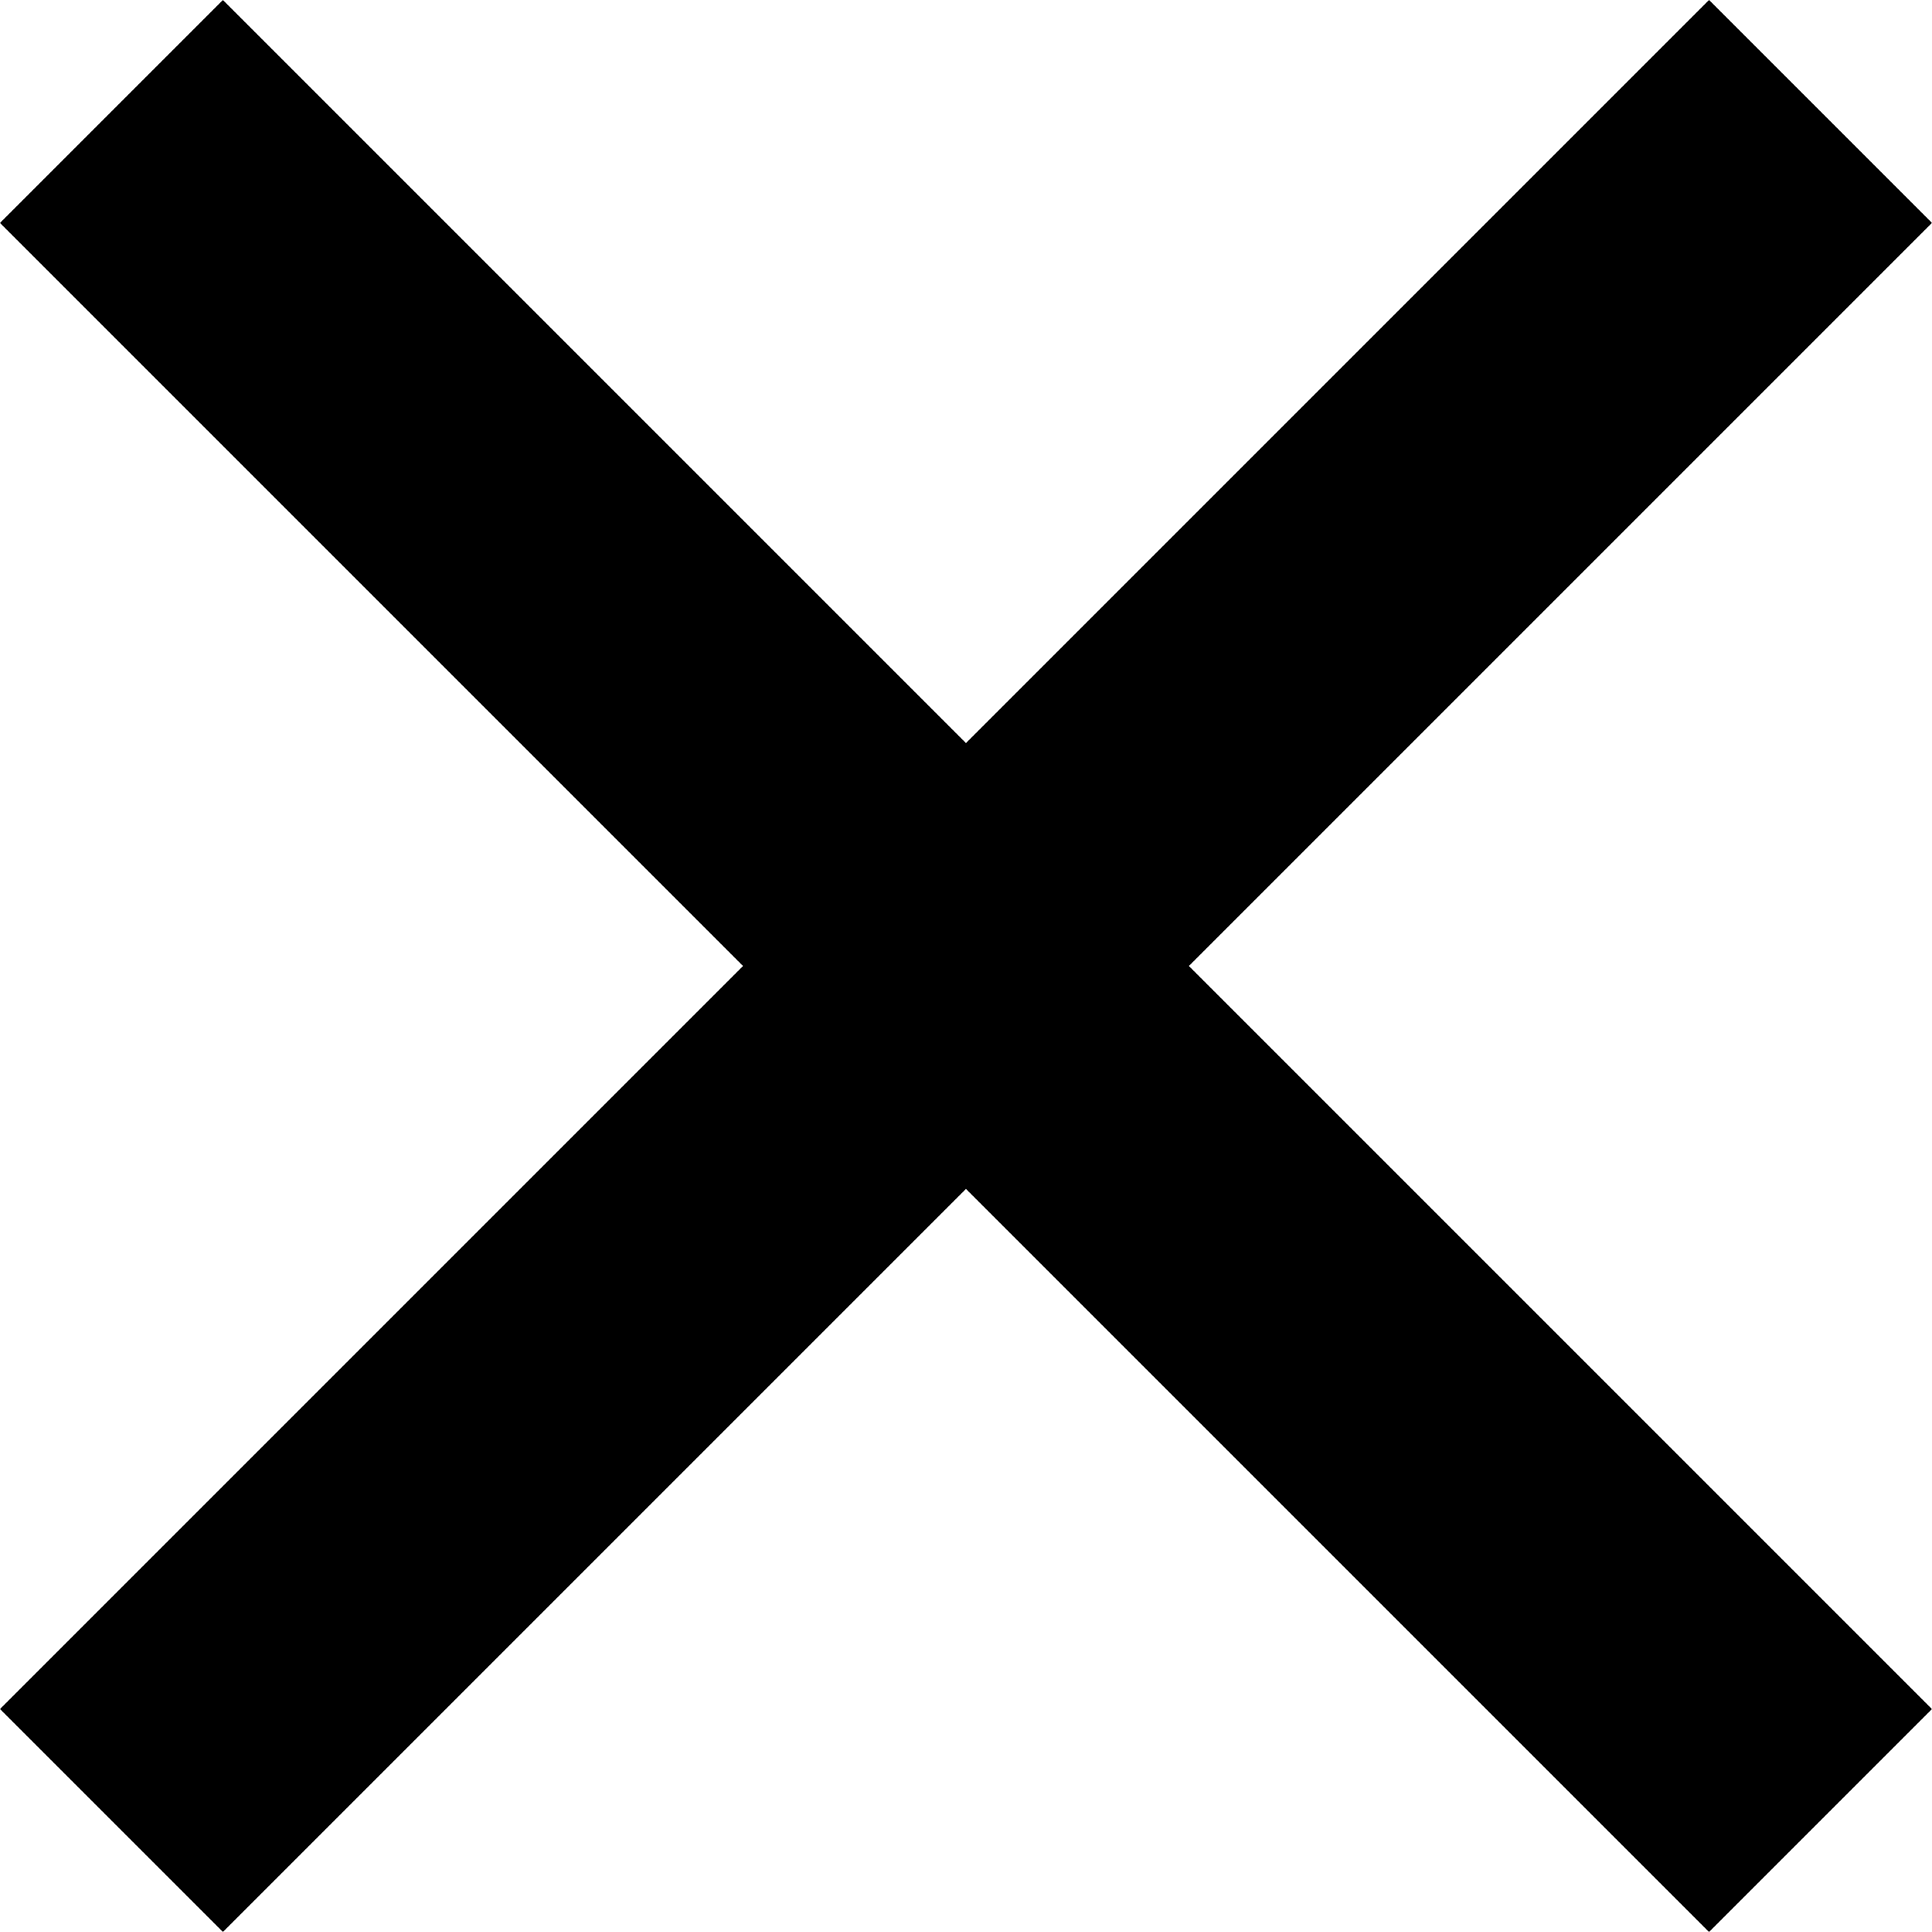 <svg xmlns="http://www.w3.org/2000/svg" width="18.385" height="18.385" viewBox="0 0 18.385 18.385">
  <g id="Group_43" data-name="Group 43" transform="translate(3928 -1602)">
    <rect id="Rectangle_44" data-name="Rectangle 44" width="23" height="3" transform="translate(-3925.879 1602) rotate(45)"/>
    <rect id="Rectangle_45" data-name="Rectangle 45" width="23" height="3" transform="translate(-3928 1618.263) rotate(-45)"/>
  </g>
</svg>
